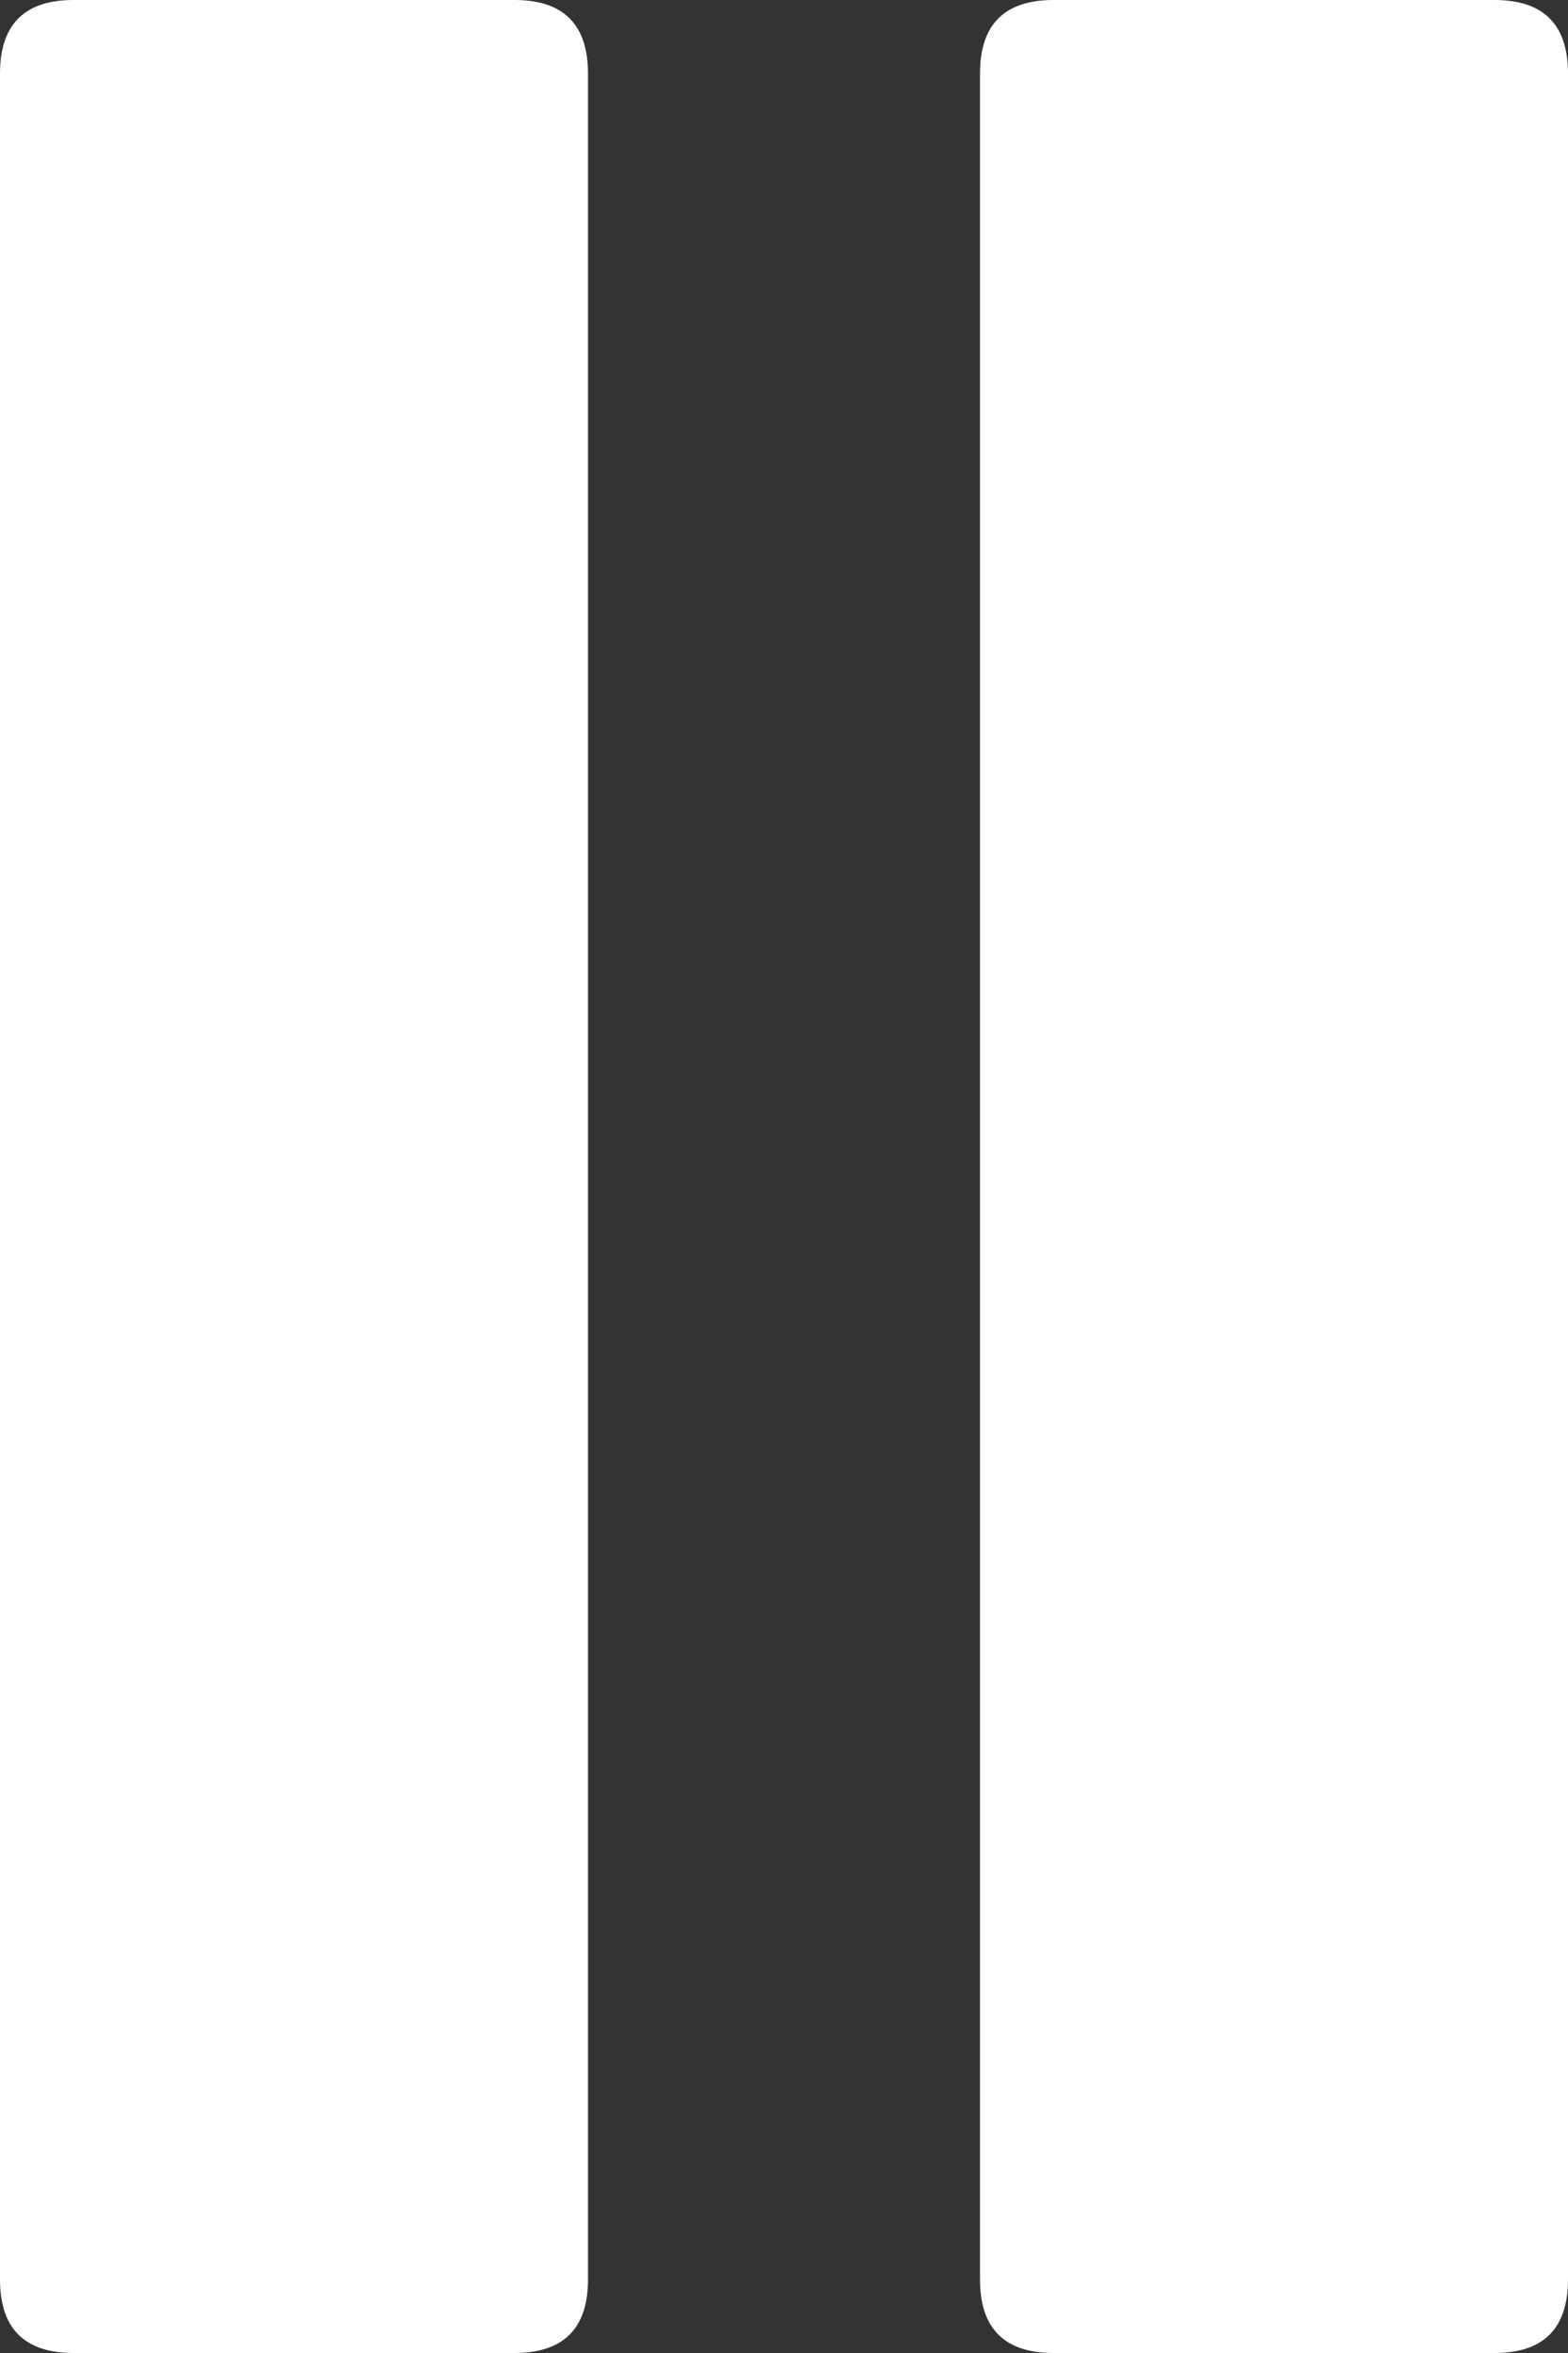 <?xml version="1.0" encoding="UTF-8"?>
<svg width="8px" height="12px" viewBox="0 0 8 12" version="1.1" xmlns="http://www.w3.org/2000/svg" xmlns:xlink="http://www.w3.org/1999/xlink">
    <rect x="0" y="0" width="8" height="12" fill="#333333" stroke="none"/>
    <g id="Symbols" stroke="none" stroke-width="1" fill="none" fill-rule="evenodd">
        <g id="speak-question-content-recording-copy" transform="translate(-81, -213)" fill="#FFFFF">
            <path d="M84,224.625 C84,224.875 83.875,225 83.625,225 L81.375,225 C81.125,225 81,224.875 81,224.625 L81,213.375 C81,213.125 81.125,213 81.375,213 L83.625,213 C83.875,213 84,213.125 84,213.375 L84,224.625 Z M88.625,213 C88.875,213 89,213.125 89,213.375 L89,224.625 C89,224.875 88.875,225 88.625,225 L86.375,225 C86.125,225 86,224.875 86,224.625 L86,213.375 C86,213.125 86.125,213 86.375,213 L88.625,213 Z" id="ion-pause---Ionicons"></path>
        </g>
    </g>
</svg>
